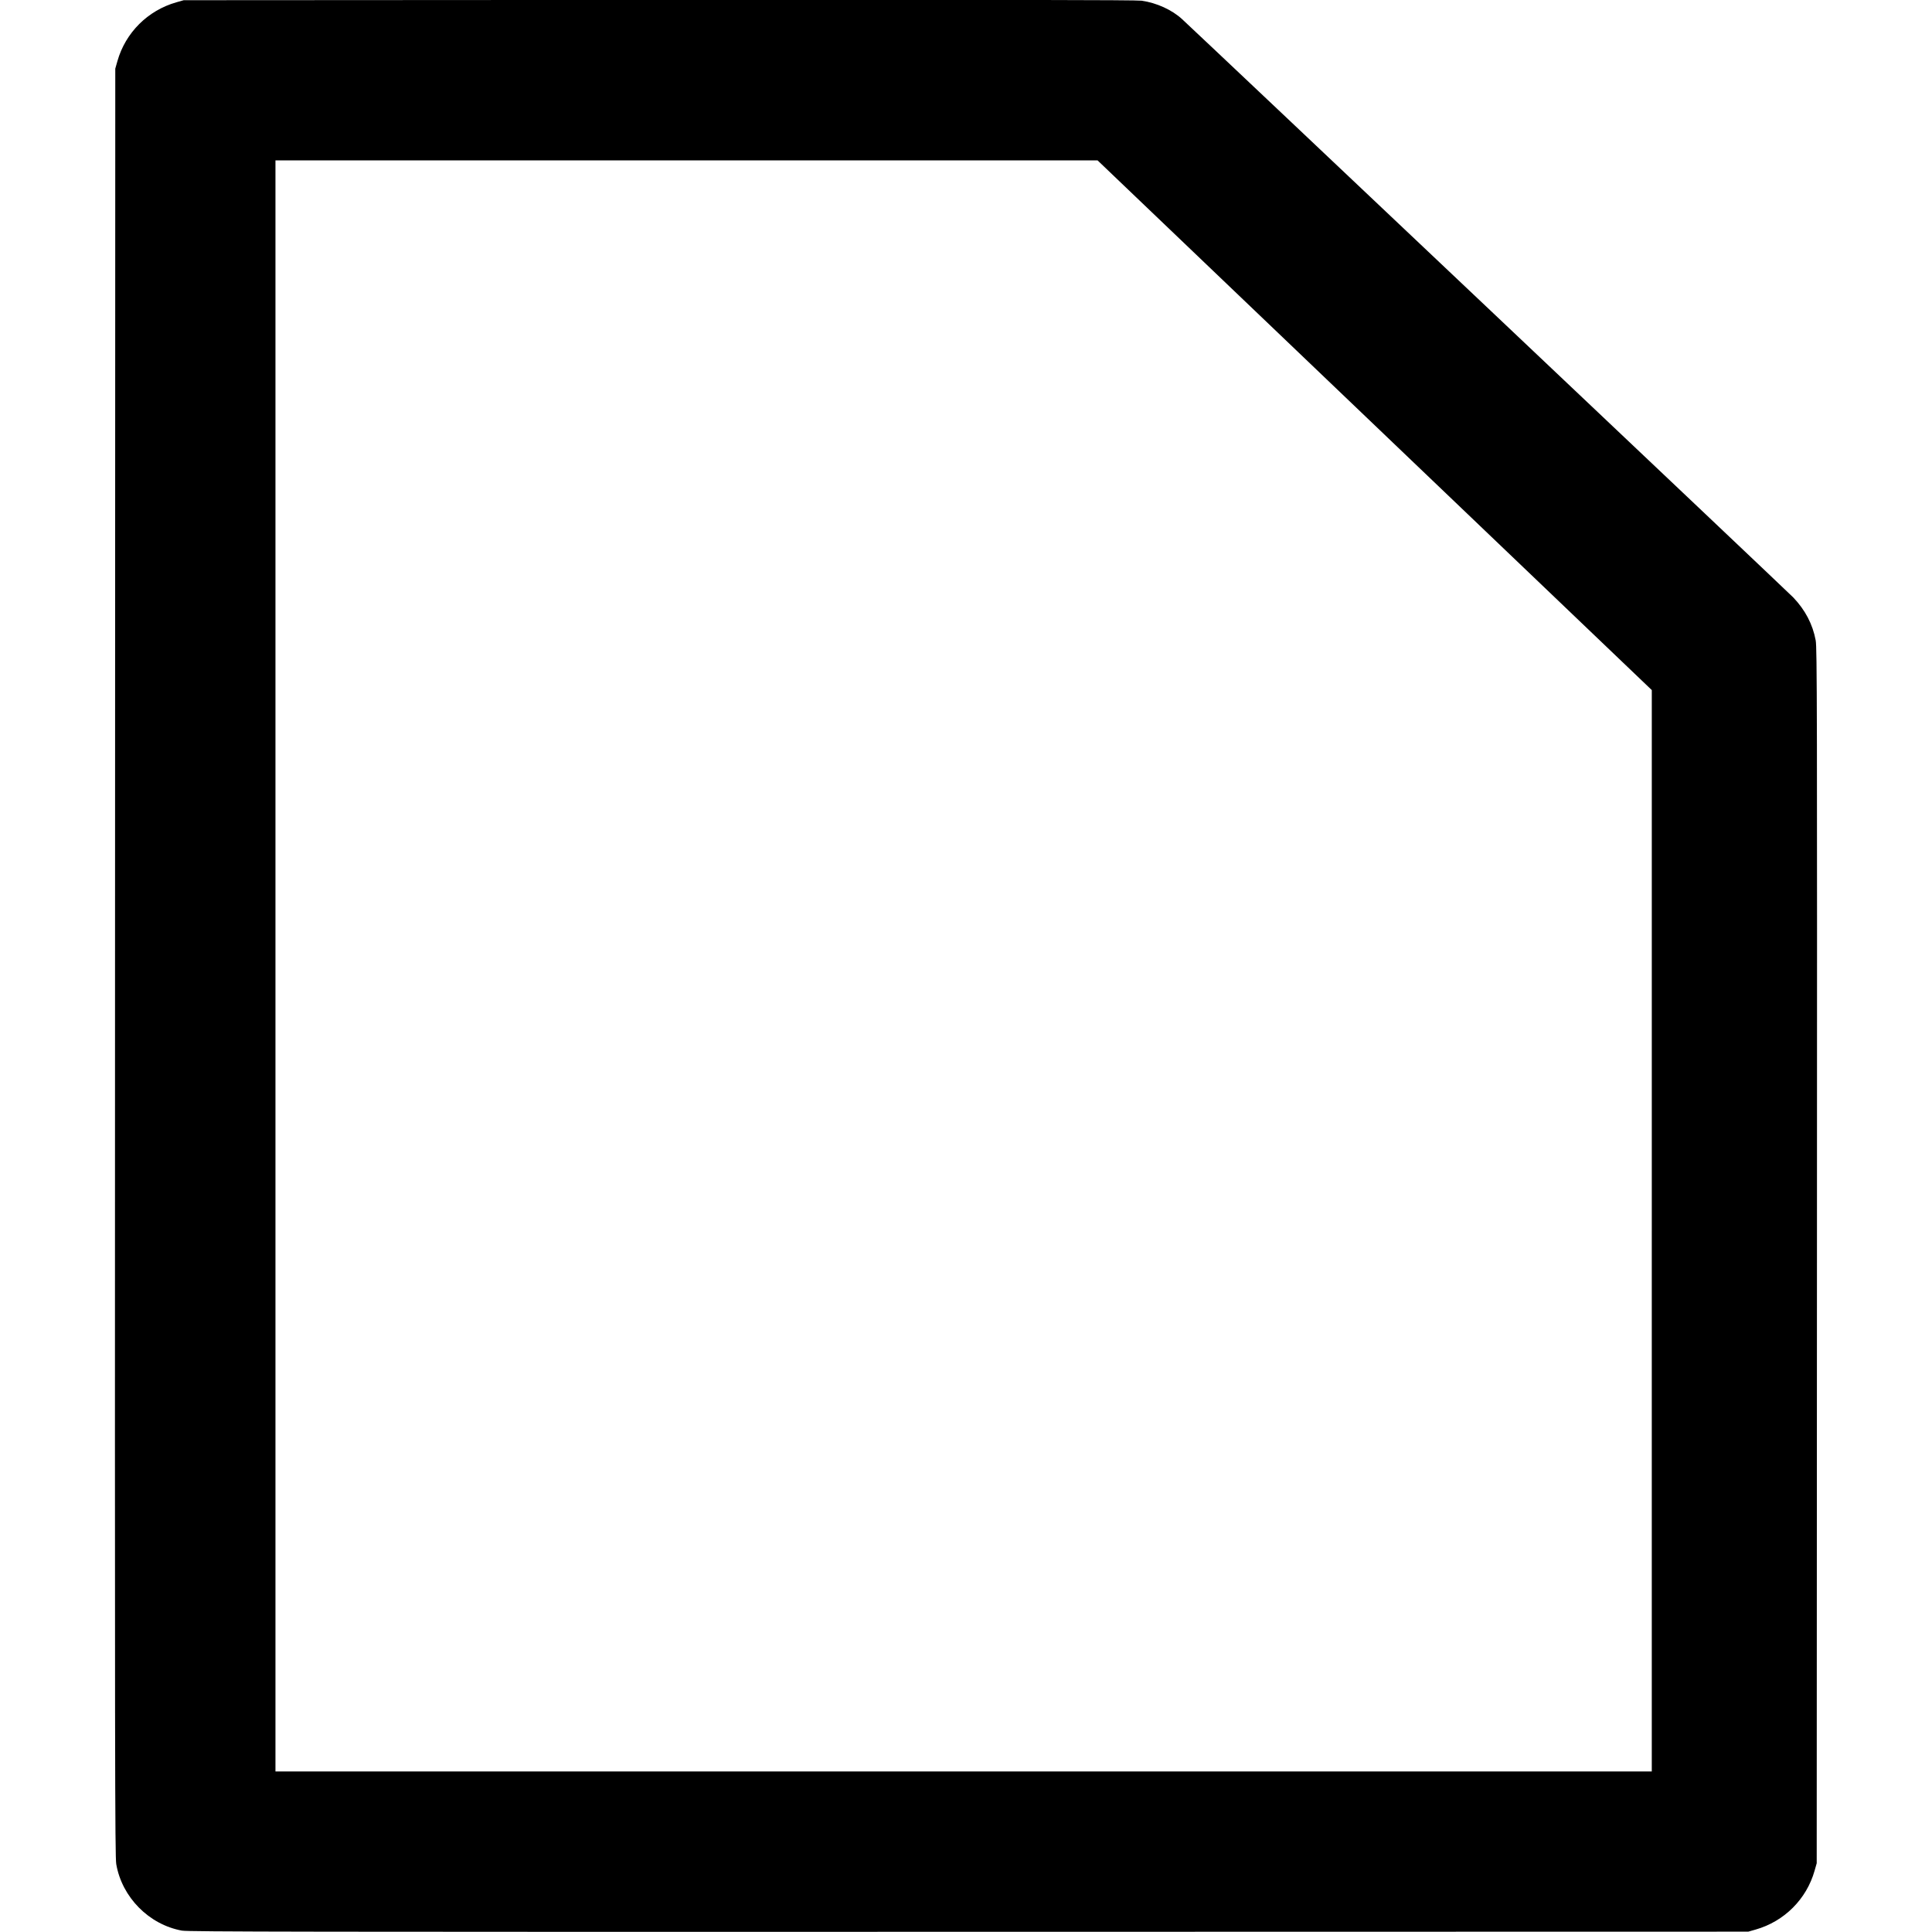 <svg xmlns:rdf="http://www.w3.org/1999/02/22-rdf-syntax-ns#" xmlns="http://www.w3.org/2000/svg" height="512" width="512" version="1.1" xmlns:cc="http://creativecommons.org/ns#" xmlns:dc="http://purl.org/dc/elements/1.1/" viewBox="0 0 512 512">
	<g transform="translate(0 -540.36)">
		<path d="m48.242 1052c-8.747-1.584-15.919-8.832-17.432-17.619-0.35-2.03-0.383-26.412-0.325-239.05l0.065-236.78 0.572-2.015c2.134-7.519 8.038-13.407 15.605-15.563l1.96-0.558 125.95-0.074c90.147-0.053 126.5 0 127.89 0.202 3.982 0.564 8.09 2.437 10.758 4.907 7.08 6.554 160.51 151.74 161.95 153.24 3.168 3.319 5.151 7.114 5.945 11.382 0.361 1.941 0.392 17.197 0.333 163.1l-0.065 160.96-0.572 2.015c-2.134 7.519-8.038 13.407-15.605 15.563l-1.96 0.558-206.56 0.041c-176.51 0.035-206.84-0.011-208.51-0.313zm389.5-185.47v-143.29l-73.442-70.191-73.442-70.191h-108.93-108.93v213.48 213.48h182.37 182.37v-143.29z"/>
	</g>
</svg>
